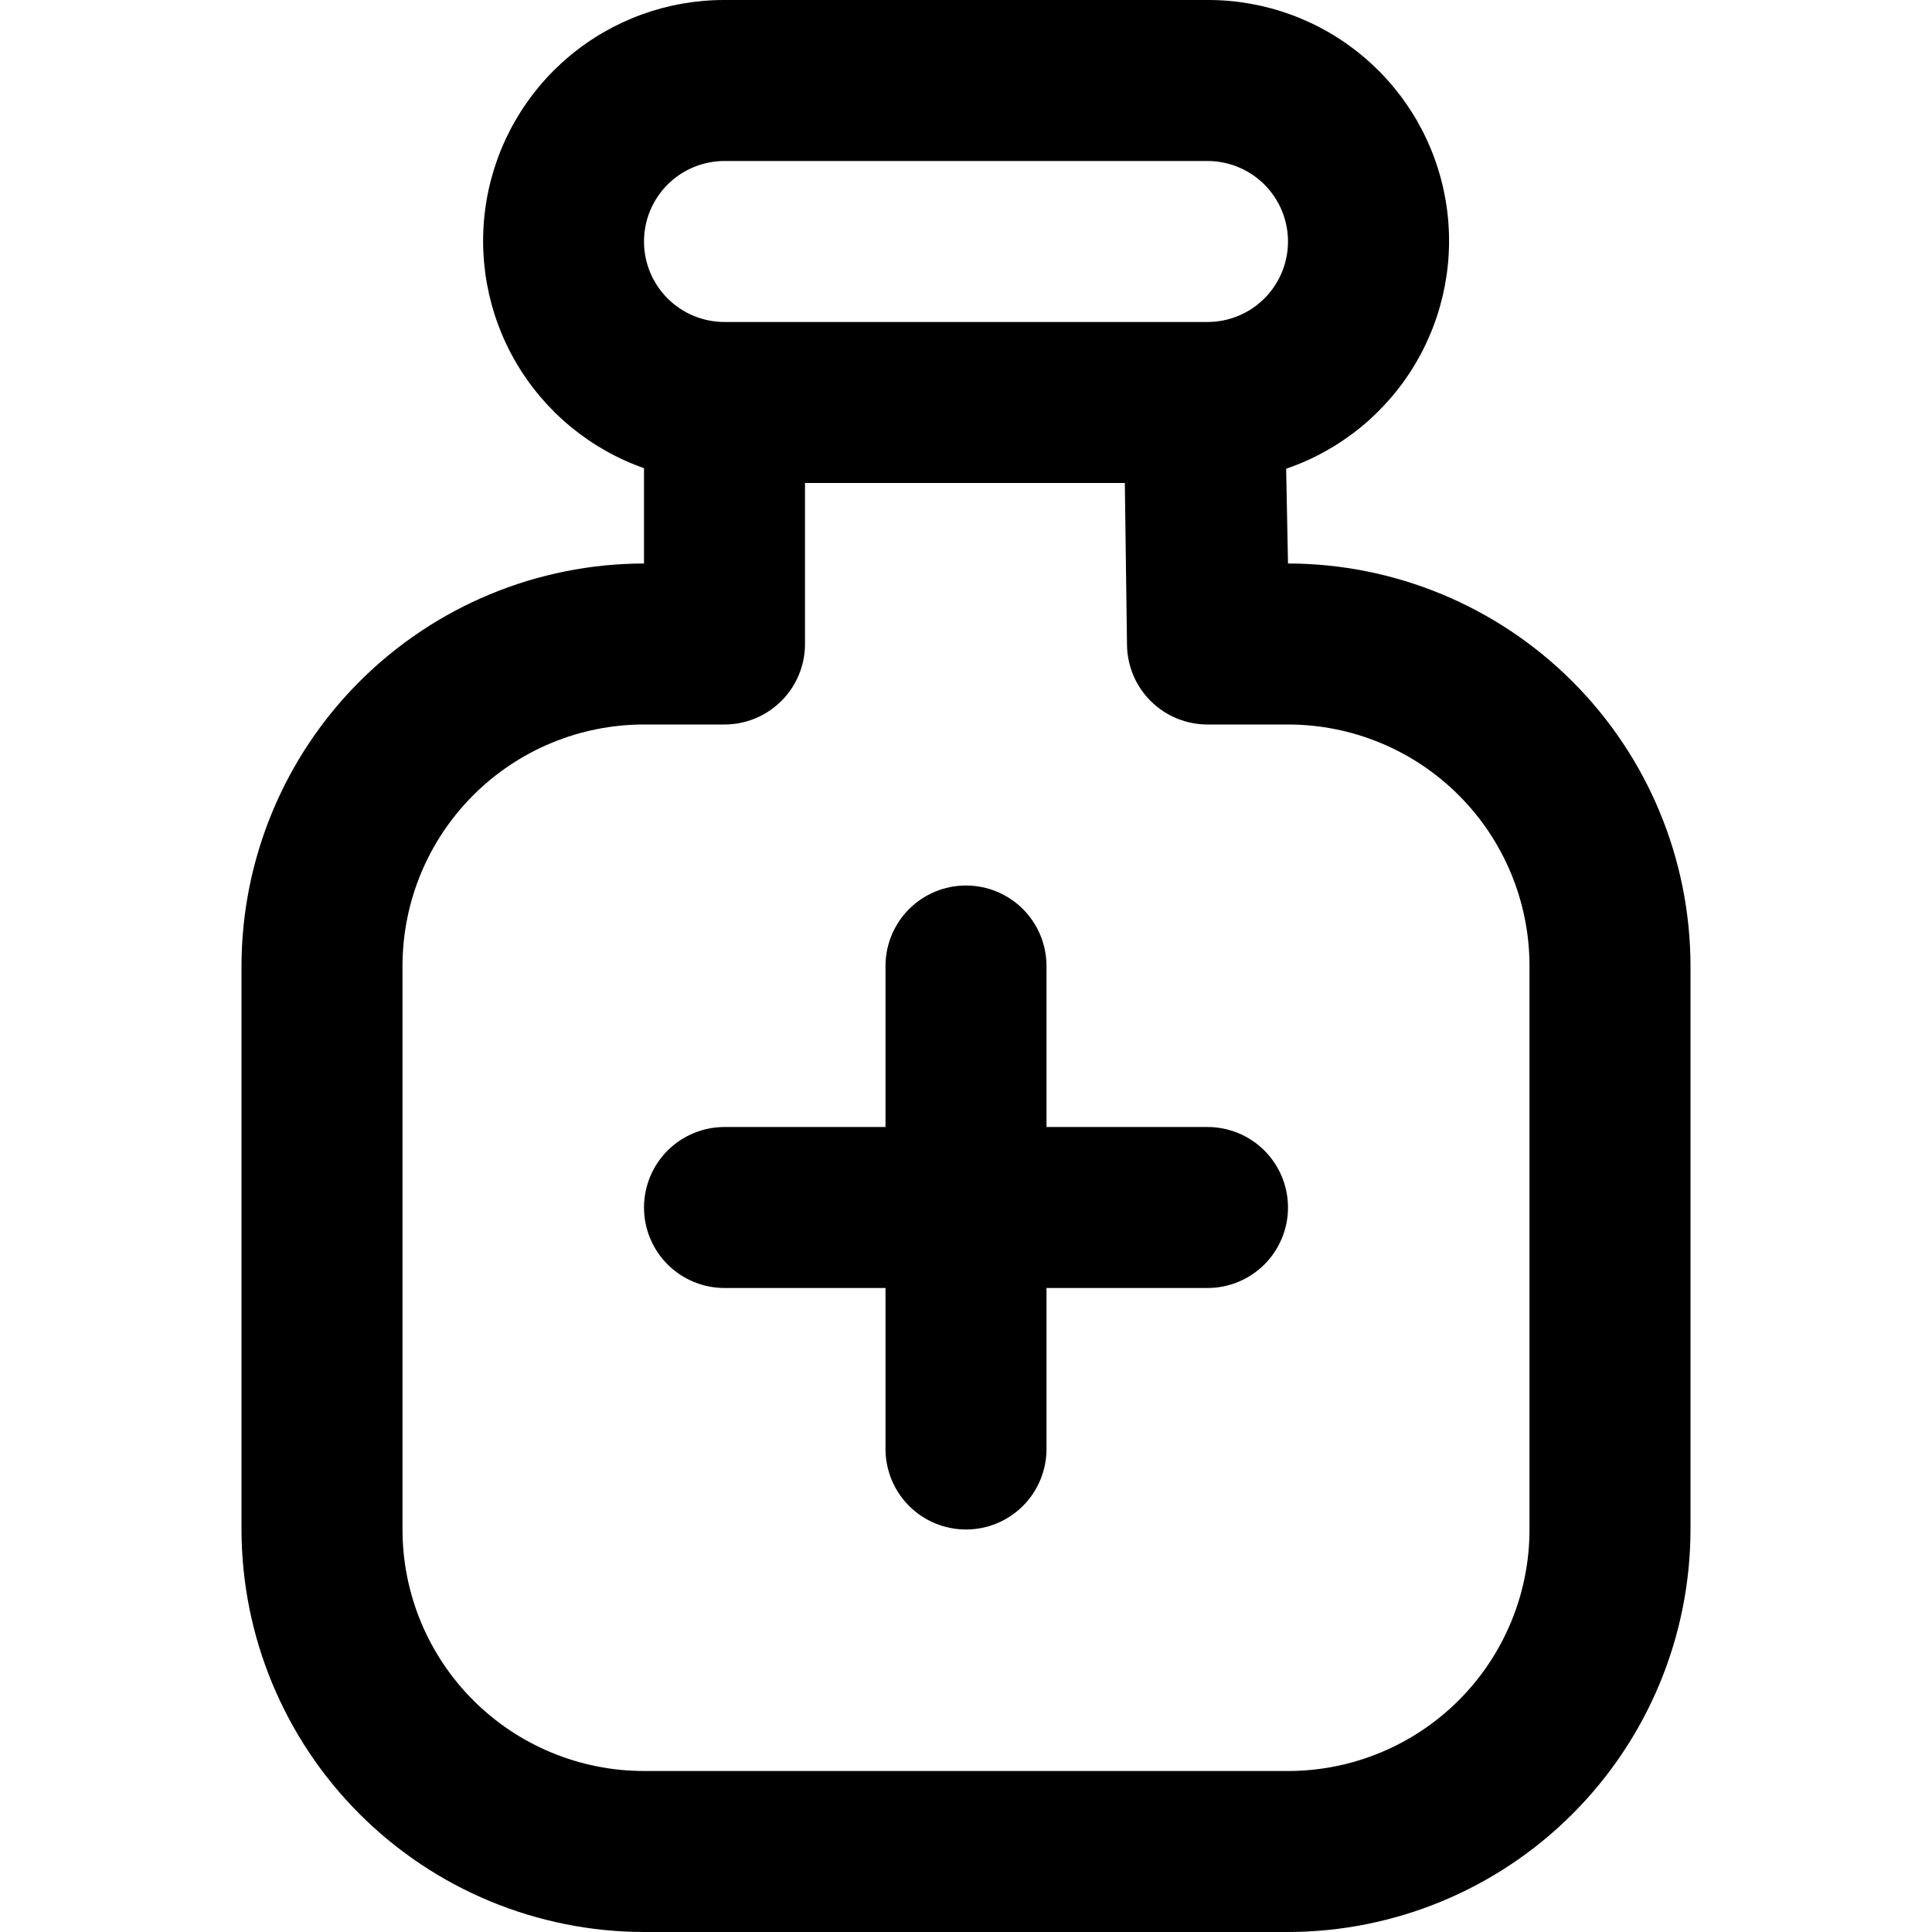 <svg width="200" height="200" viewBox="0 0 200 200" fill="none" xmlns="http://www.w3.org/2000/svg">
<g clip-path="url(#clip0_444_1457)">
<path d="M133.333 58.333L133.142 48.525C138.734 46.612 143.465 42.776 146.491 37.699C149.517 32.623 150.641 26.636 149.663 20.808C148.685 14.979 145.668 9.687 141.151 5.876C136.634 2.065 130.91 -0.017 125 -1.43642e-05H75C69.11 -0.011 63.406 2.063 58.898 5.854C54.39 9.646 51.37 14.91 50.372 20.715C49.374 26.52 50.462 32.491 53.445 37.571C56.427 42.65 61.111 46.51 66.667 48.467V58.333C55.62 58.347 45.03 62.741 37.218 70.552C29.407 78.363 25.013 88.953 25 100V158.333C25.013 169.38 29.407 179.97 37.218 187.782C45.03 195.593 55.62 199.987 66.667 200H133.333C144.38 199.987 154.97 195.593 162.782 187.782C170.593 179.97 174.987 169.38 175 158.333V100C174.987 88.953 170.593 78.363 162.782 70.552C154.97 62.741 144.38 58.347 133.333 58.333ZM75 16.667H125C127.21 16.667 129.33 17.545 130.893 19.107C132.455 20.67 133.333 22.79 133.333 25C133.333 27.21 132.455 29.33 130.893 30.892C129.33 32.455 127.21 33.333 125 33.333H75C72.79 33.333 70.67 32.455 69.107 30.892C67.545 29.33 66.667 27.21 66.667 25C66.667 22.79 67.545 20.67 69.107 19.107C70.67 17.545 72.79 16.667 75 16.667ZM158.333 158.333C158.333 164.964 155.699 171.323 151.011 176.011C146.323 180.699 139.964 183.333 133.333 183.333H66.667C60.036 183.333 53.677 180.699 48.989 176.011C44.301 171.323 41.667 164.964 41.667 158.333V100C41.667 93.37 44.301 87.011 48.989 82.322C53.677 77.634 60.036 75 66.667 75H75C77.21 75 79.33 74.122 80.893 72.559C82.455 70.996 83.333 68.877 83.333 66.667V50H116.442L116.667 66.783C116.697 68.973 117.589 71.063 119.148 72.601C120.708 74.138 122.81 75 125 75H133.333C139.964 75 146.323 77.634 151.011 82.322C155.699 87.011 158.333 93.37 158.333 100V158.333ZM133.333 125C133.333 127.21 132.455 129.33 130.893 130.893C129.33 132.455 127.21 133.333 125 133.333H108.333V150C108.333 152.21 107.455 154.33 105.893 155.893C104.33 157.455 102.21 158.333 100 158.333C97.79 158.333 95.67 157.455 94.107 155.893C92.545 154.33 91.667 152.21 91.667 150V133.333H75C72.79 133.333 70.67 132.455 69.107 130.893C67.545 129.33 66.667 127.21 66.667 125C66.667 122.79 67.545 120.67 69.107 119.107C70.67 117.545 72.79 116.667 75 116.667H91.667V100C91.667 97.79 92.545 95.67 94.107 94.107C95.67 92.545 97.79 91.667 100 91.667C102.21 91.667 104.33 92.545 105.893 94.107C107.455 95.67 108.333 97.79 108.333 100V116.667H125C127.21 116.667 129.33 117.545 130.893 119.107C132.455 120.67 133.333 122.79 133.333 125Z" fill="black"/>
</g>
<defs>
<clipPath id="clip0_444_1457">
<rect width="200" height="200" fill="white"/>
</clipPath>
</defs>
</svg>
